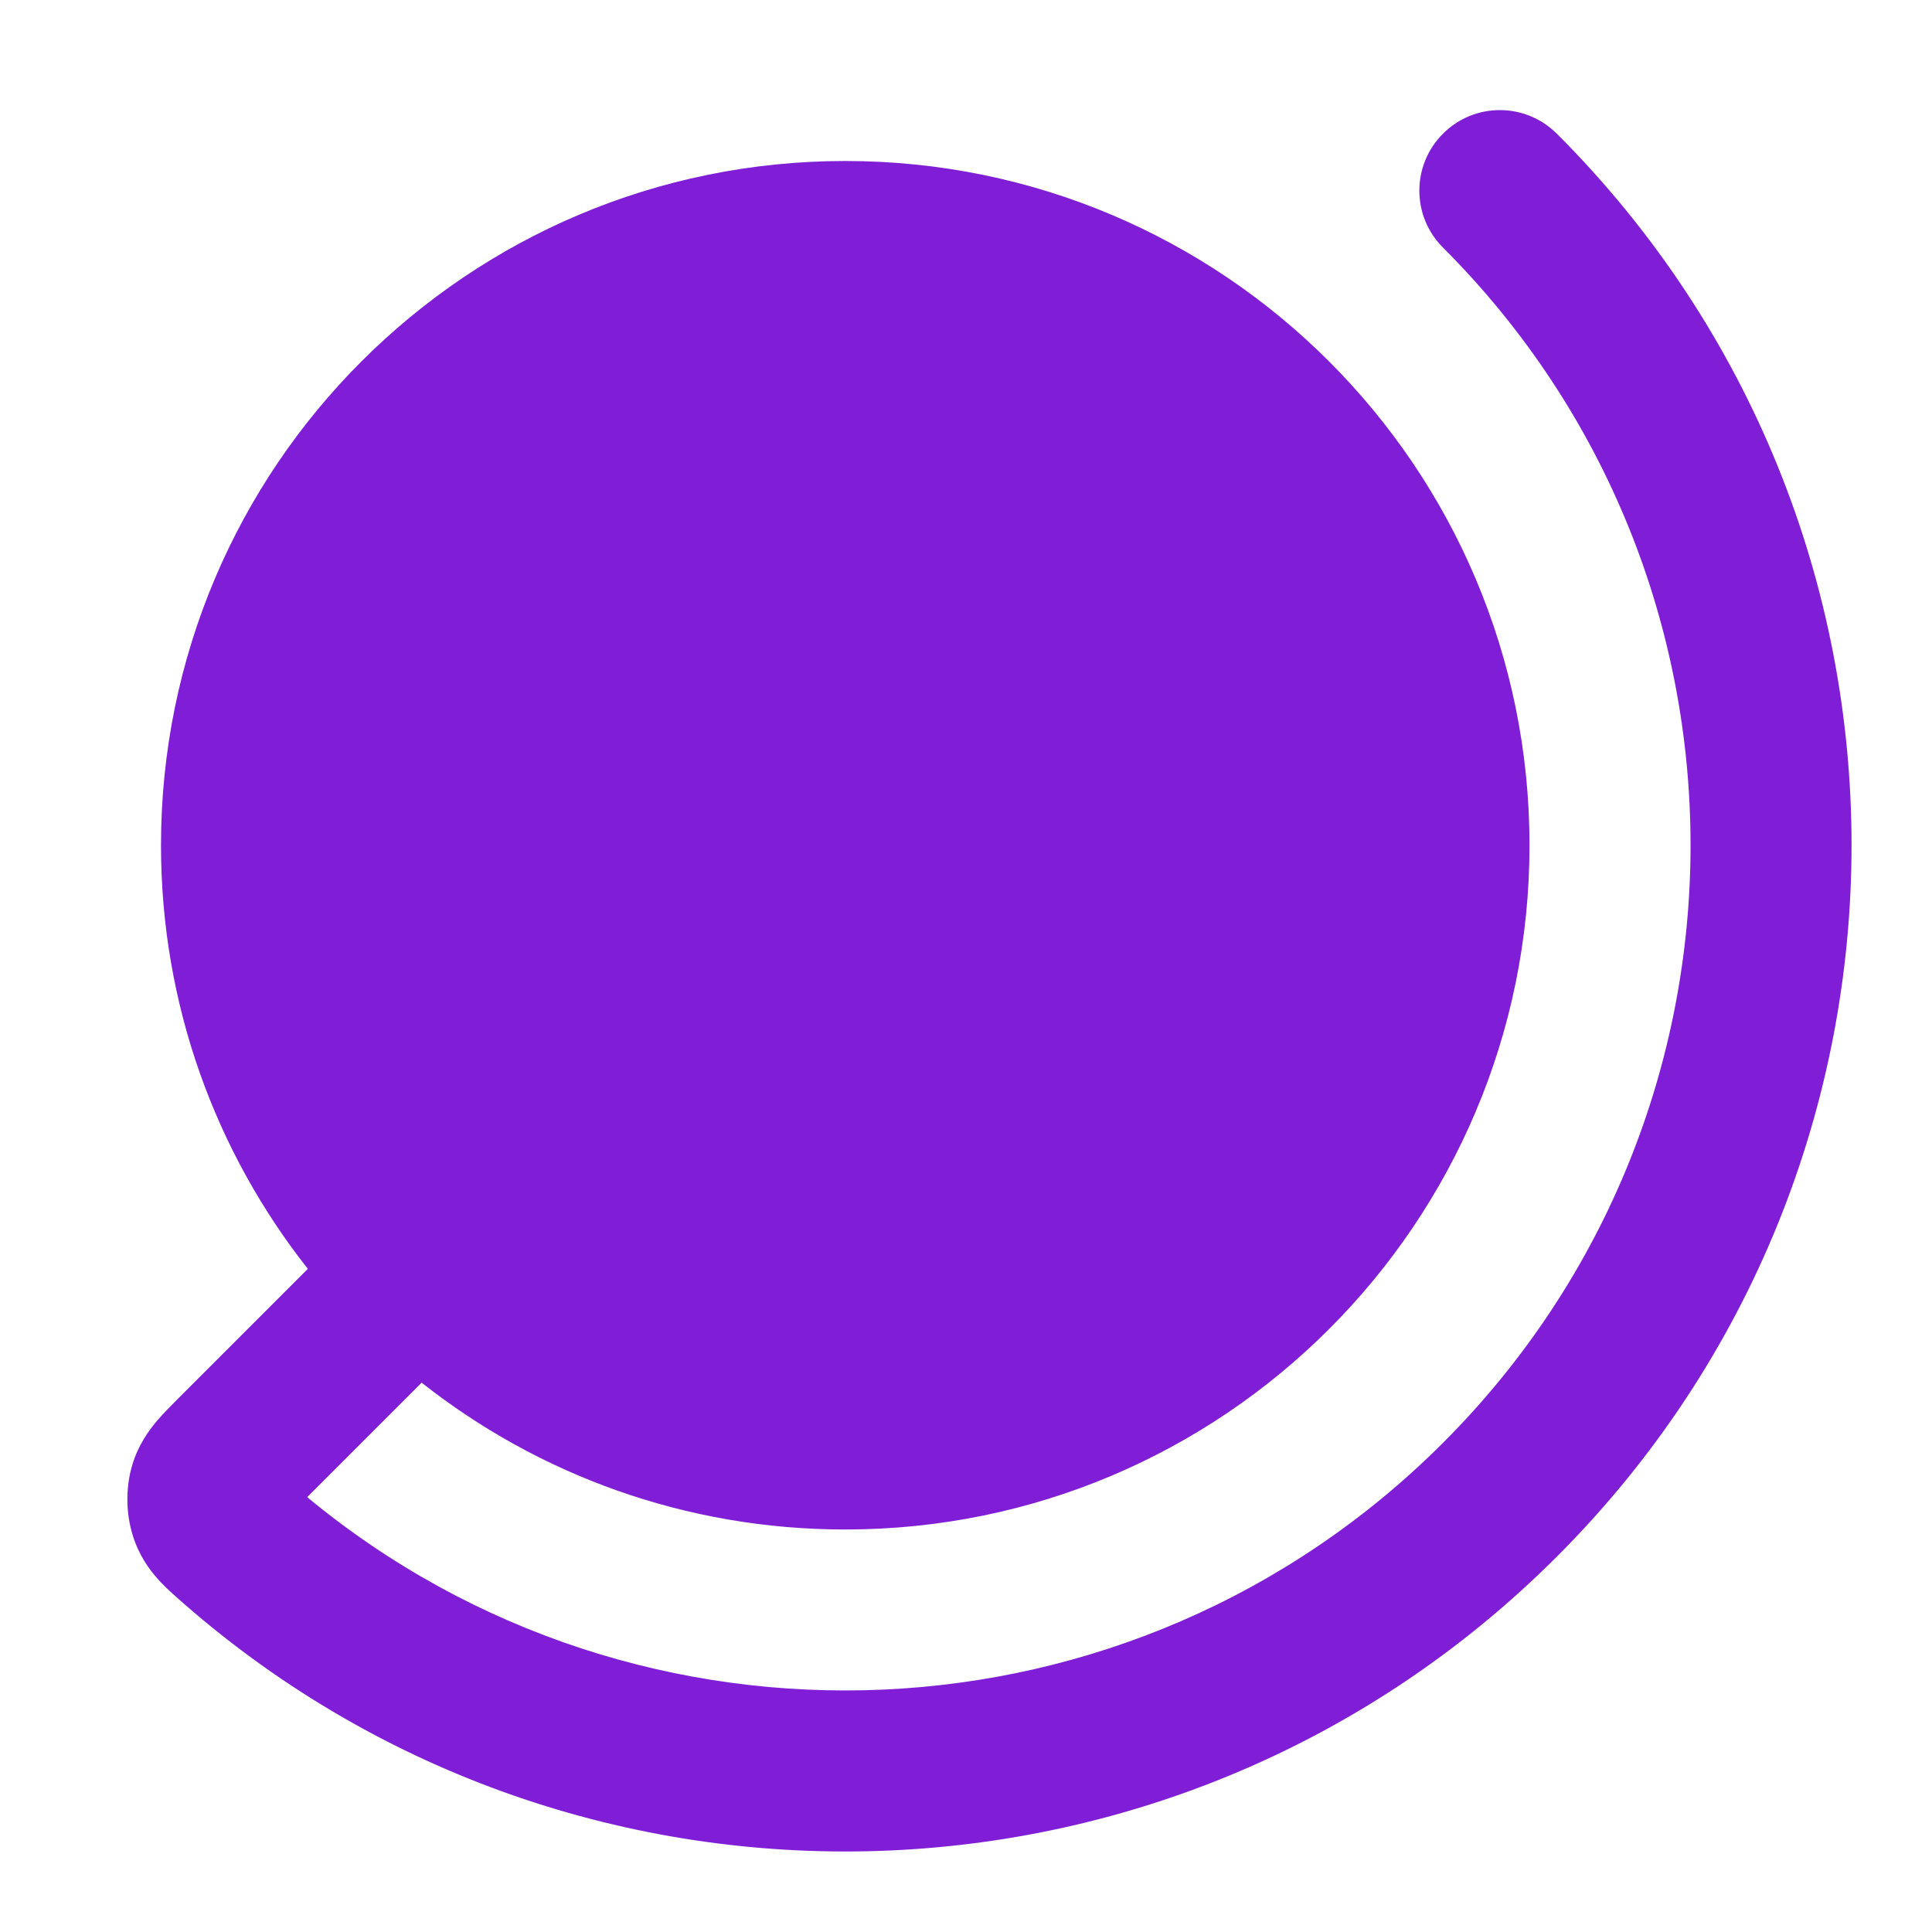 <svg fill="none" height="24" viewBox="0 0 24 24" width="24" xmlns="http://www.w3.org/2000/svg"><path d="m19.339 1.661c-.391-.391-1.024-.391-1.414 0-.391.391-.391 1.024 0 1.414 4.099 4.099 4.101 10.743.005 14.844-.002.002-.004.004-.005.005-3.862 3.862-9.985 4.087-14.109.674l1.422-1.422c1.447 1.142 3.275 1.824 5.262 1.824 4.694 0 8.5-3.806 8.5-8.5 0-4.694-3.806-8.5-8.5-8.5-4.694 0-8.5 3.806-8.5 8.5 0 1.987.682 3.814 1.824 5.262l-1.614 1.614c-.083.083-.186.186-.269.285-.099.119-.224.293-.296.531-.094.312-.082.661.033.966.086.226.215.388.324.502.088.093.195.185.277.257l.017.015c4.909 4.278 12.361 4.082 17.037-.588.002-.002.004-.004.006-.006 4.882-4.881 4.882-12.796 0-17.678z" fill="#801ed7"/></svg>